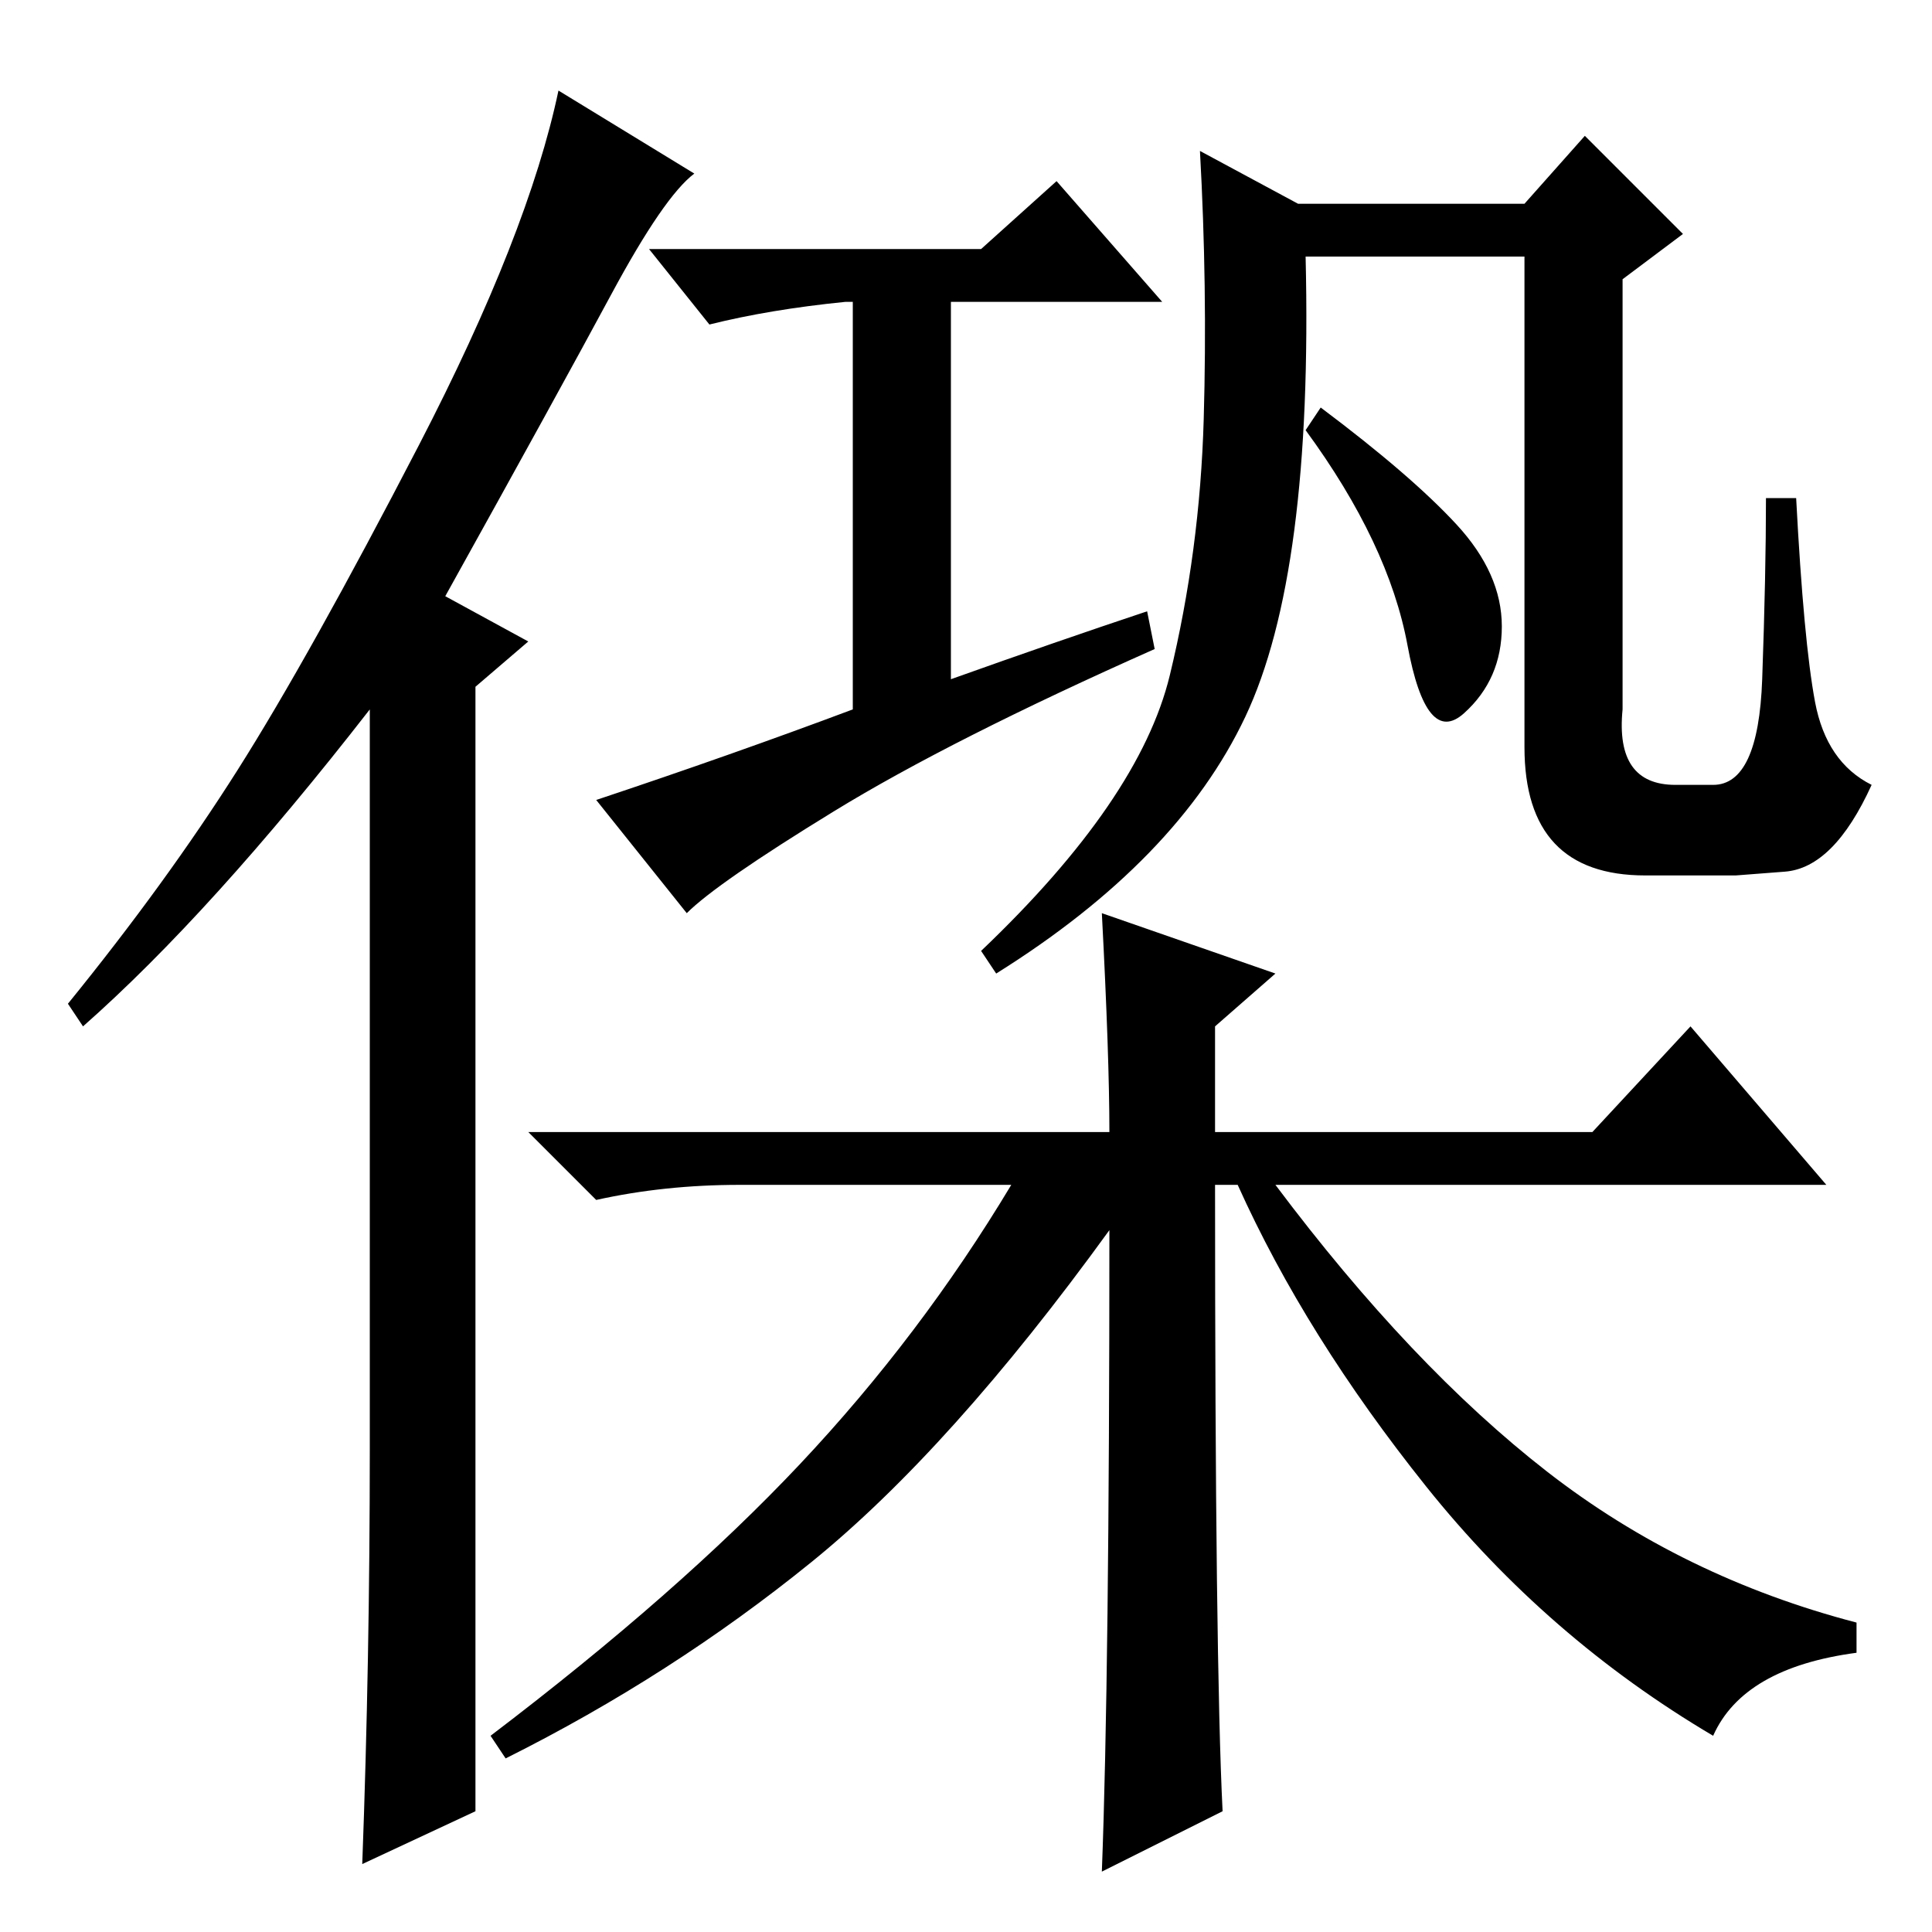 <?xml version="1.0" standalone="no"?>
<!DOCTYPE svg PUBLIC "-//W3C//DTD SVG 1.1//EN" "http://www.w3.org/Graphics/SVG/1.1/DTD/svg11.dtd" >
<svg xmlns="http://www.w3.org/2000/svg" xmlns:xlink="http://www.w3.org/1999/xlink" version="1.1" viewBox="0 -36 256 256">
  <g transform="matrix(1 0 0 -1 0 220)">
   <path fill="currentColor"
d="M49 64v98q-21 -27 -38 -42l-2 3q13 16 22.5 31t24 43t18.5 47l18 -11q-4 -3 -11 -16t-22 -40l11 -6l-7 -6v-149l-15 -7q1 27 1 55zM152 175l1 -5q-27 -12 -42.5 -21.5t-19.5 -13.5l-12 15q18 6 34 12v54h-1q-10 -1 -18 -3l-8 10h44l10 9l14 -16h-28v-50q14 5 26 9z
M222 152h5q6 0 6.5 14t0.5 24h4q1 -19 2.5 -27t7.5 -11q-5 -11 -11.5 -11.5l-6.5 -0.5h-12q-16 0 -16 17v65h-29q1 -42 -8 -61t-33 -34l-2 3q21 20 25 36.5t4.5 34t-0.5 35.5l13 -7h30l8 9l13 -13l-8 -6v-57q-1 -10 7 -10zM193 186.5q6 -6.5 6 -13.5t-5 -11.5t-7.5 9
t-13.5 28.5l2 3q12 -9 18 -15.5zM147 106q0 10 -1 29l23 -8l-8 -7v-14h50l13 14l18 -21h-73q18 -24 36 -38t41 -20v-4q-15 -2 -19 -11q-22 13 -38 33t-25 40h-3q0 -63 1 -83l-16 -8q1 26 1 85q-21 -29 -39.5 -44t-40.5 -26l-2 3q25 19 41 36t28 37h-36q-10 0 -19 -2l-9 9h77
z" />
  </g>

</svg>
